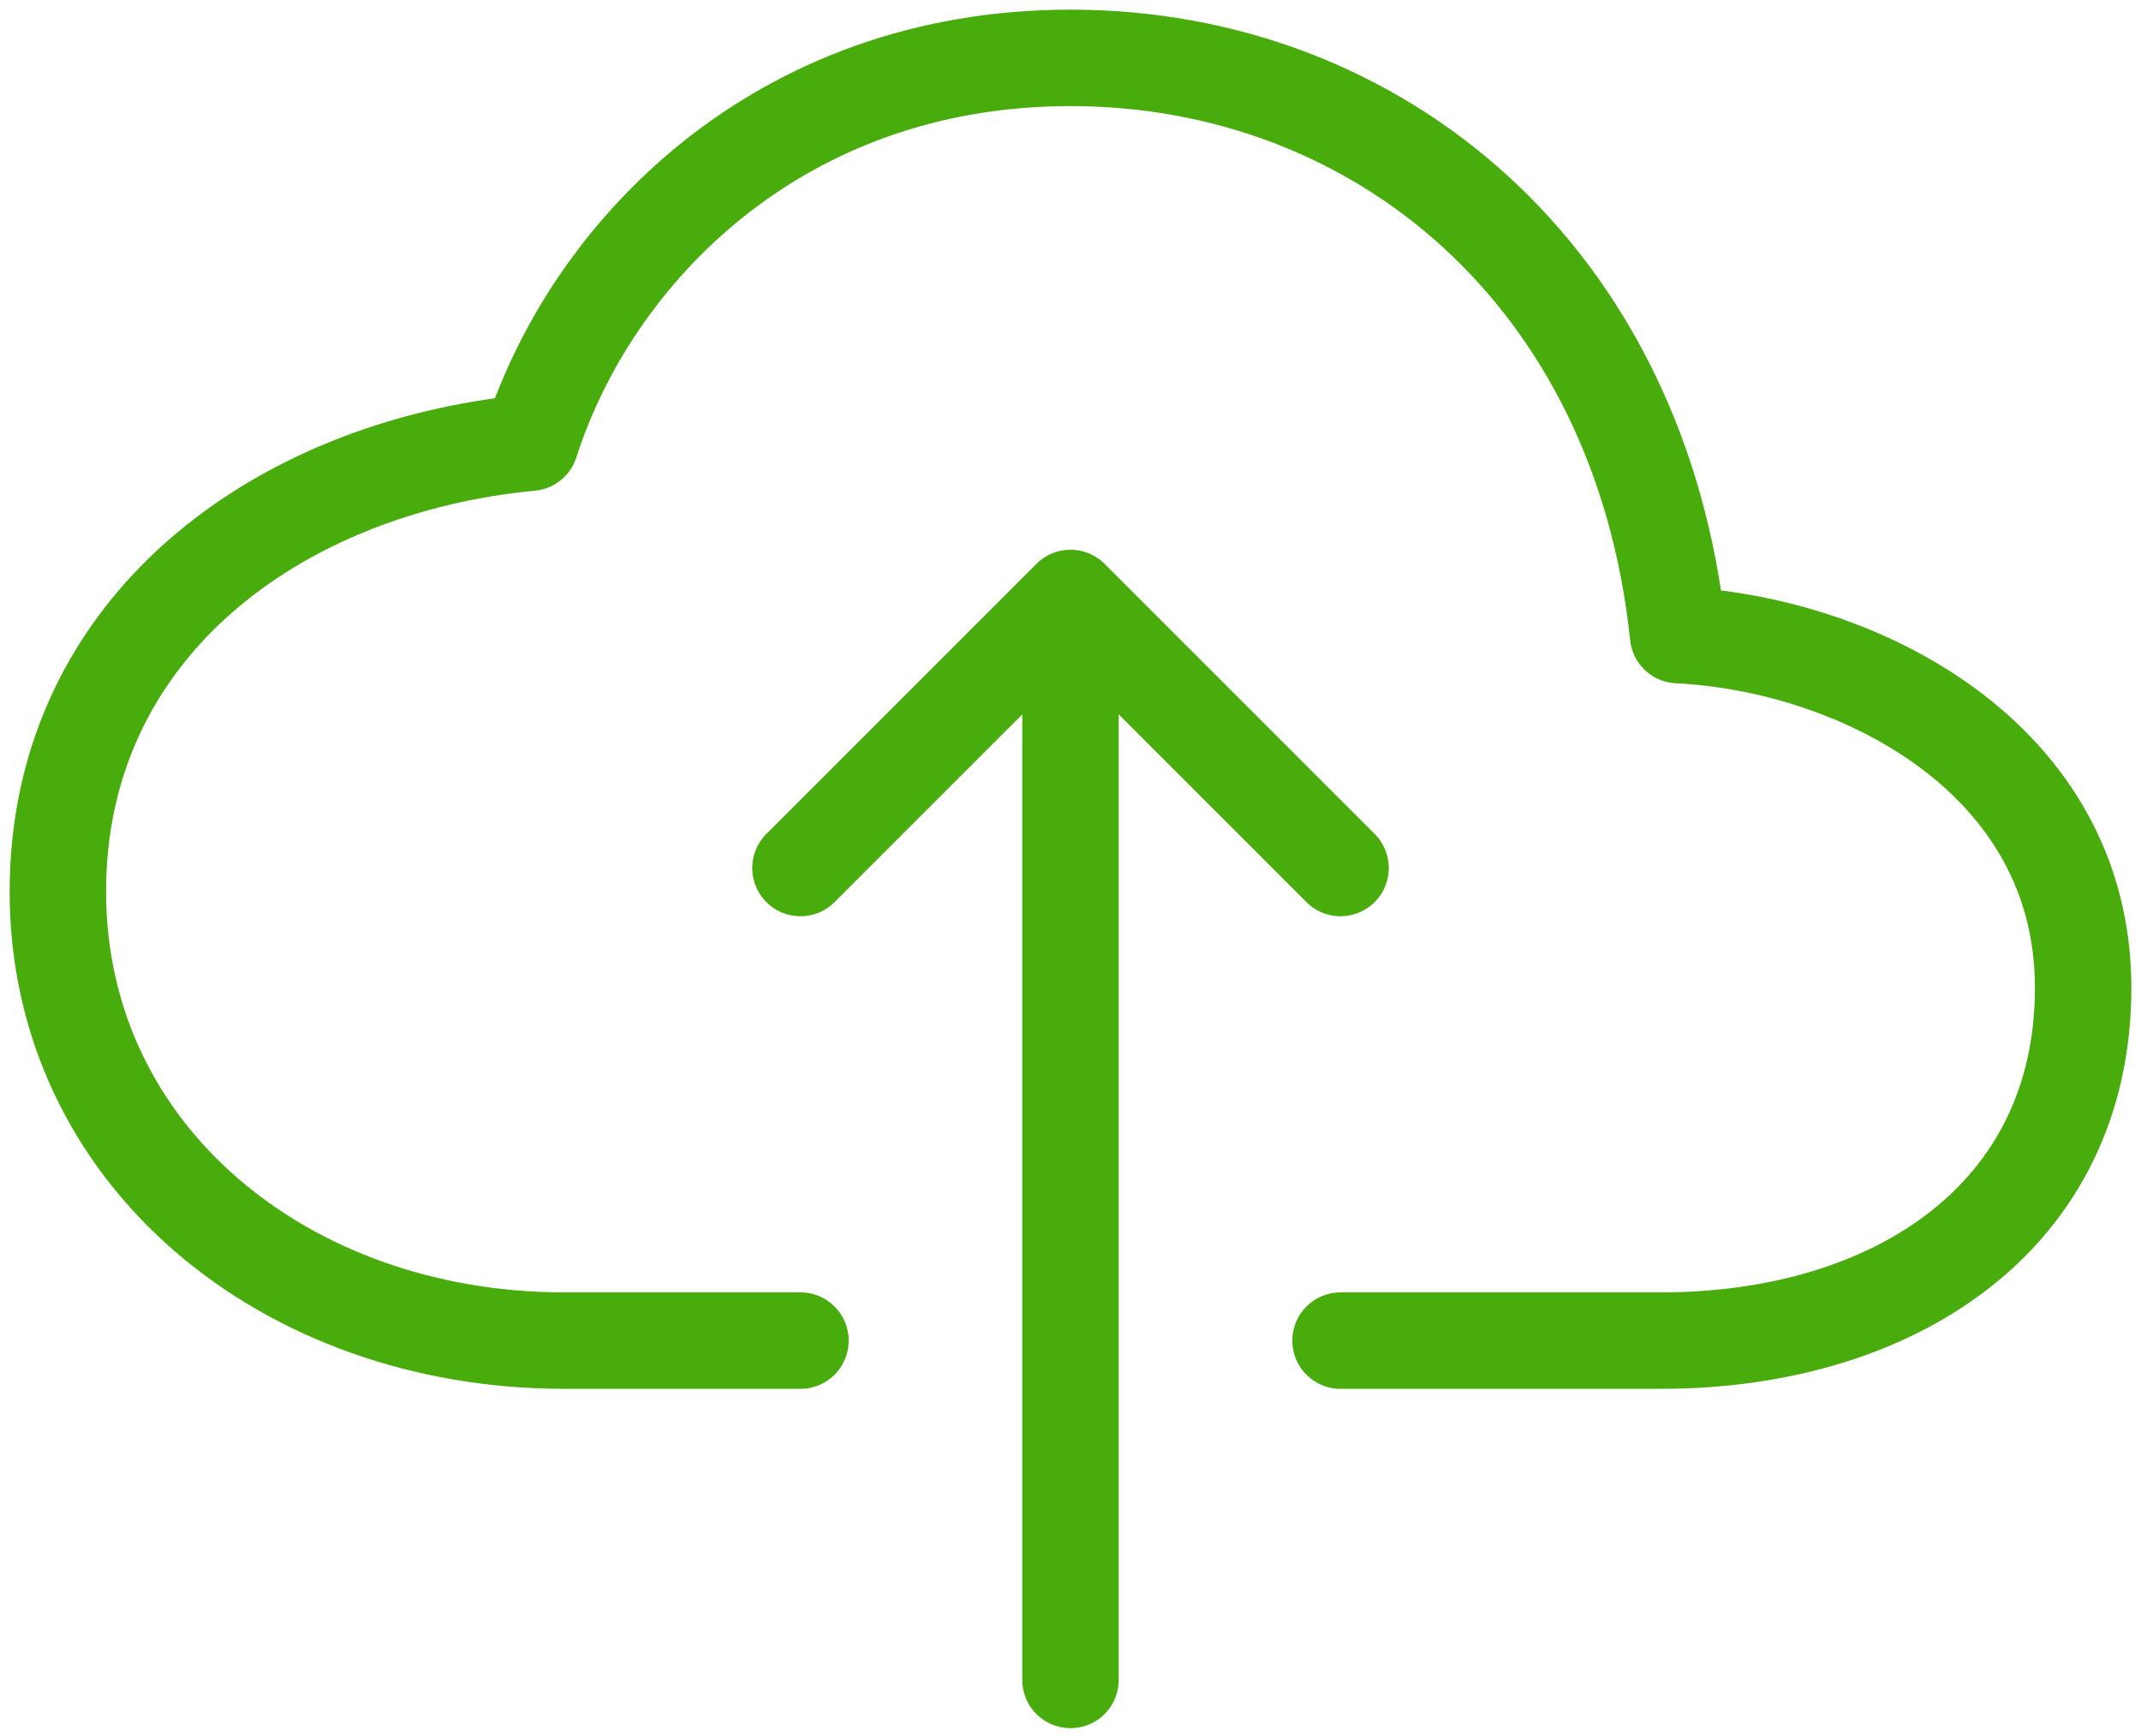 <svg width="111" height="90" viewBox="0 0 111 90" fill="none" xmlns="http://www.w3.org/2000/svg">
<path d="M69.5 69.5H86.125C98.156 69.5 108 63.11 108 51.212C108 39.315 96.406 33.391 87 32.925C85.055 14.318 71.469 3 55.5 3C40.406 3 30.685 13.017 27.5 22.95C14.375 24.197 3 32.549 3 46.225C3 59.901 14.812 69.5 29.25 69.5H41.5" stroke="#48AC0D" stroke-width="5" stroke-linecap="round" stroke-linejoin="round"/>
<path d="M69.5 45L55.5 31M55.5 31L41.5 45M55.5 31V87.092" stroke="#48AC0D" stroke-width="5" stroke-linecap="round" stroke-linejoin="round"/>
</svg>
